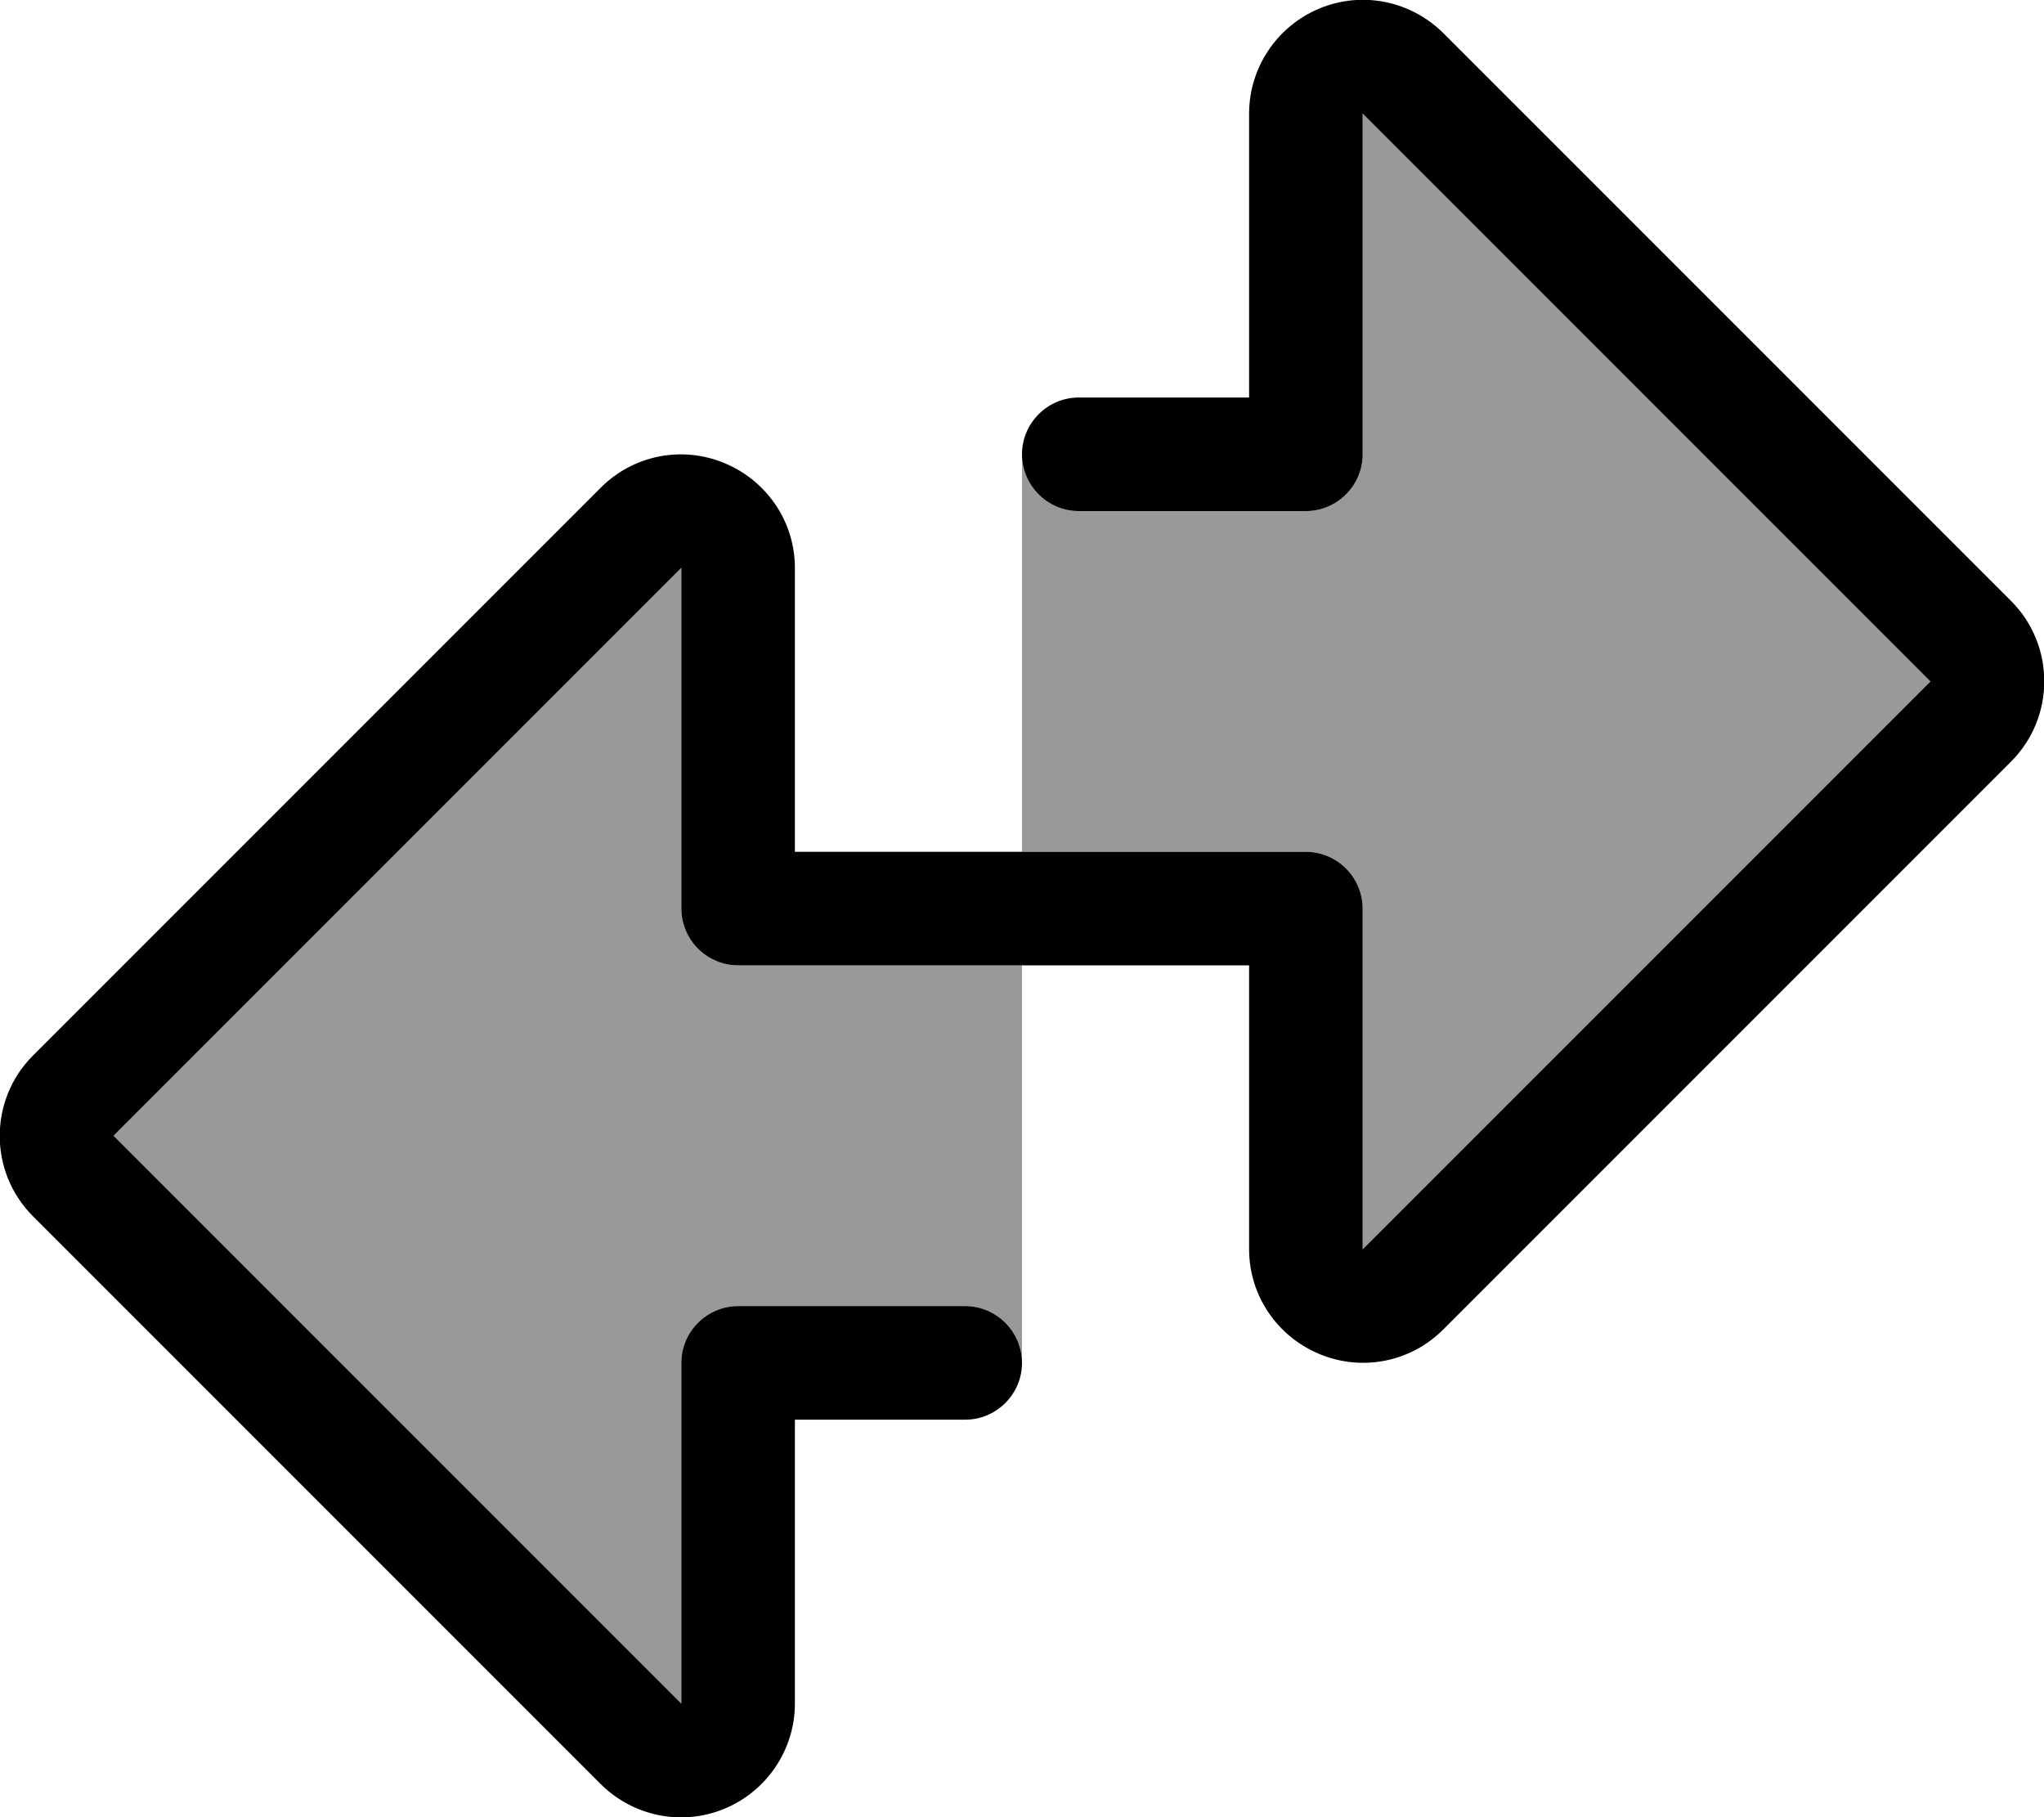 <svg fill="currentColor" xmlns="http://www.w3.org/2000/svg" viewBox="0 0 576 512"><!--! Font Awesome Pro 7.1.0 by @fontawesome - https://fontawesome.com License - https://fontawesome.com/license (Commercial License) Copyright 2025 Fonticons, Inc. --><path opacity=".4" fill="currentColor" d="M32 320l160-160 0 96c0 4.2 1.7 8.3 4.7 11.3s7.1 4.7 11.3 4.7l80 0 0 112c0-8.8-7.2-16-16-16l-64 0c-8.8 0-16 7.2-16 16l0 96-160-160zM288 128c0 8.8 7.2 16 16 16l64 0c8.8 0 16-7.2 16-16l0-96 160 160-160 160 0-96c0-4.2-1.7-8.3-4.7-11.3S372.2 240 368 240l-80 0 0-112z"/><path fill="currentColor" d="M371.8 2.4c12-5 25.7-2.2 34.9 6.9l160 160c12.5 12.5 12.5 32.8 0 45.3l-160 160c-9.2 9.2-22.9 11.9-34.9 6.9S352 364.9 352 352l0-80-144 0c-4.2 0-8.3-1.7-11.3-4.7S192 260.2 192 256l0-96-160 160 160 160 0-96c0-8.8 7.2-16 16-16l64 0c8.8 0 16 7.2 16 16s-7.2 16-16 16l-48 0 0 80c0 12.9-7.8 24.6-19.8 29.6s-25.7 2.2-34.9-6.9l-160-160c-12.5-12.5-12.5-32.8 0-45.3l160-160c9.2-9.2 22.9-11.9 34.9-6.9S224 147.1 224 160l0 80 144 0c4.2 0 8.3 1.7 11.3 4.7s4.7 7.1 4.7 11.3l0 96 160-160-160-160 0 96c0 8.8-7.2 16-16 16l-64 0c-8.8 0-16-7.2-16-16s7.2-16 16-16l48 0 0-80c0-12.9 7.8-24.6 19.8-29.6z"/></svg>